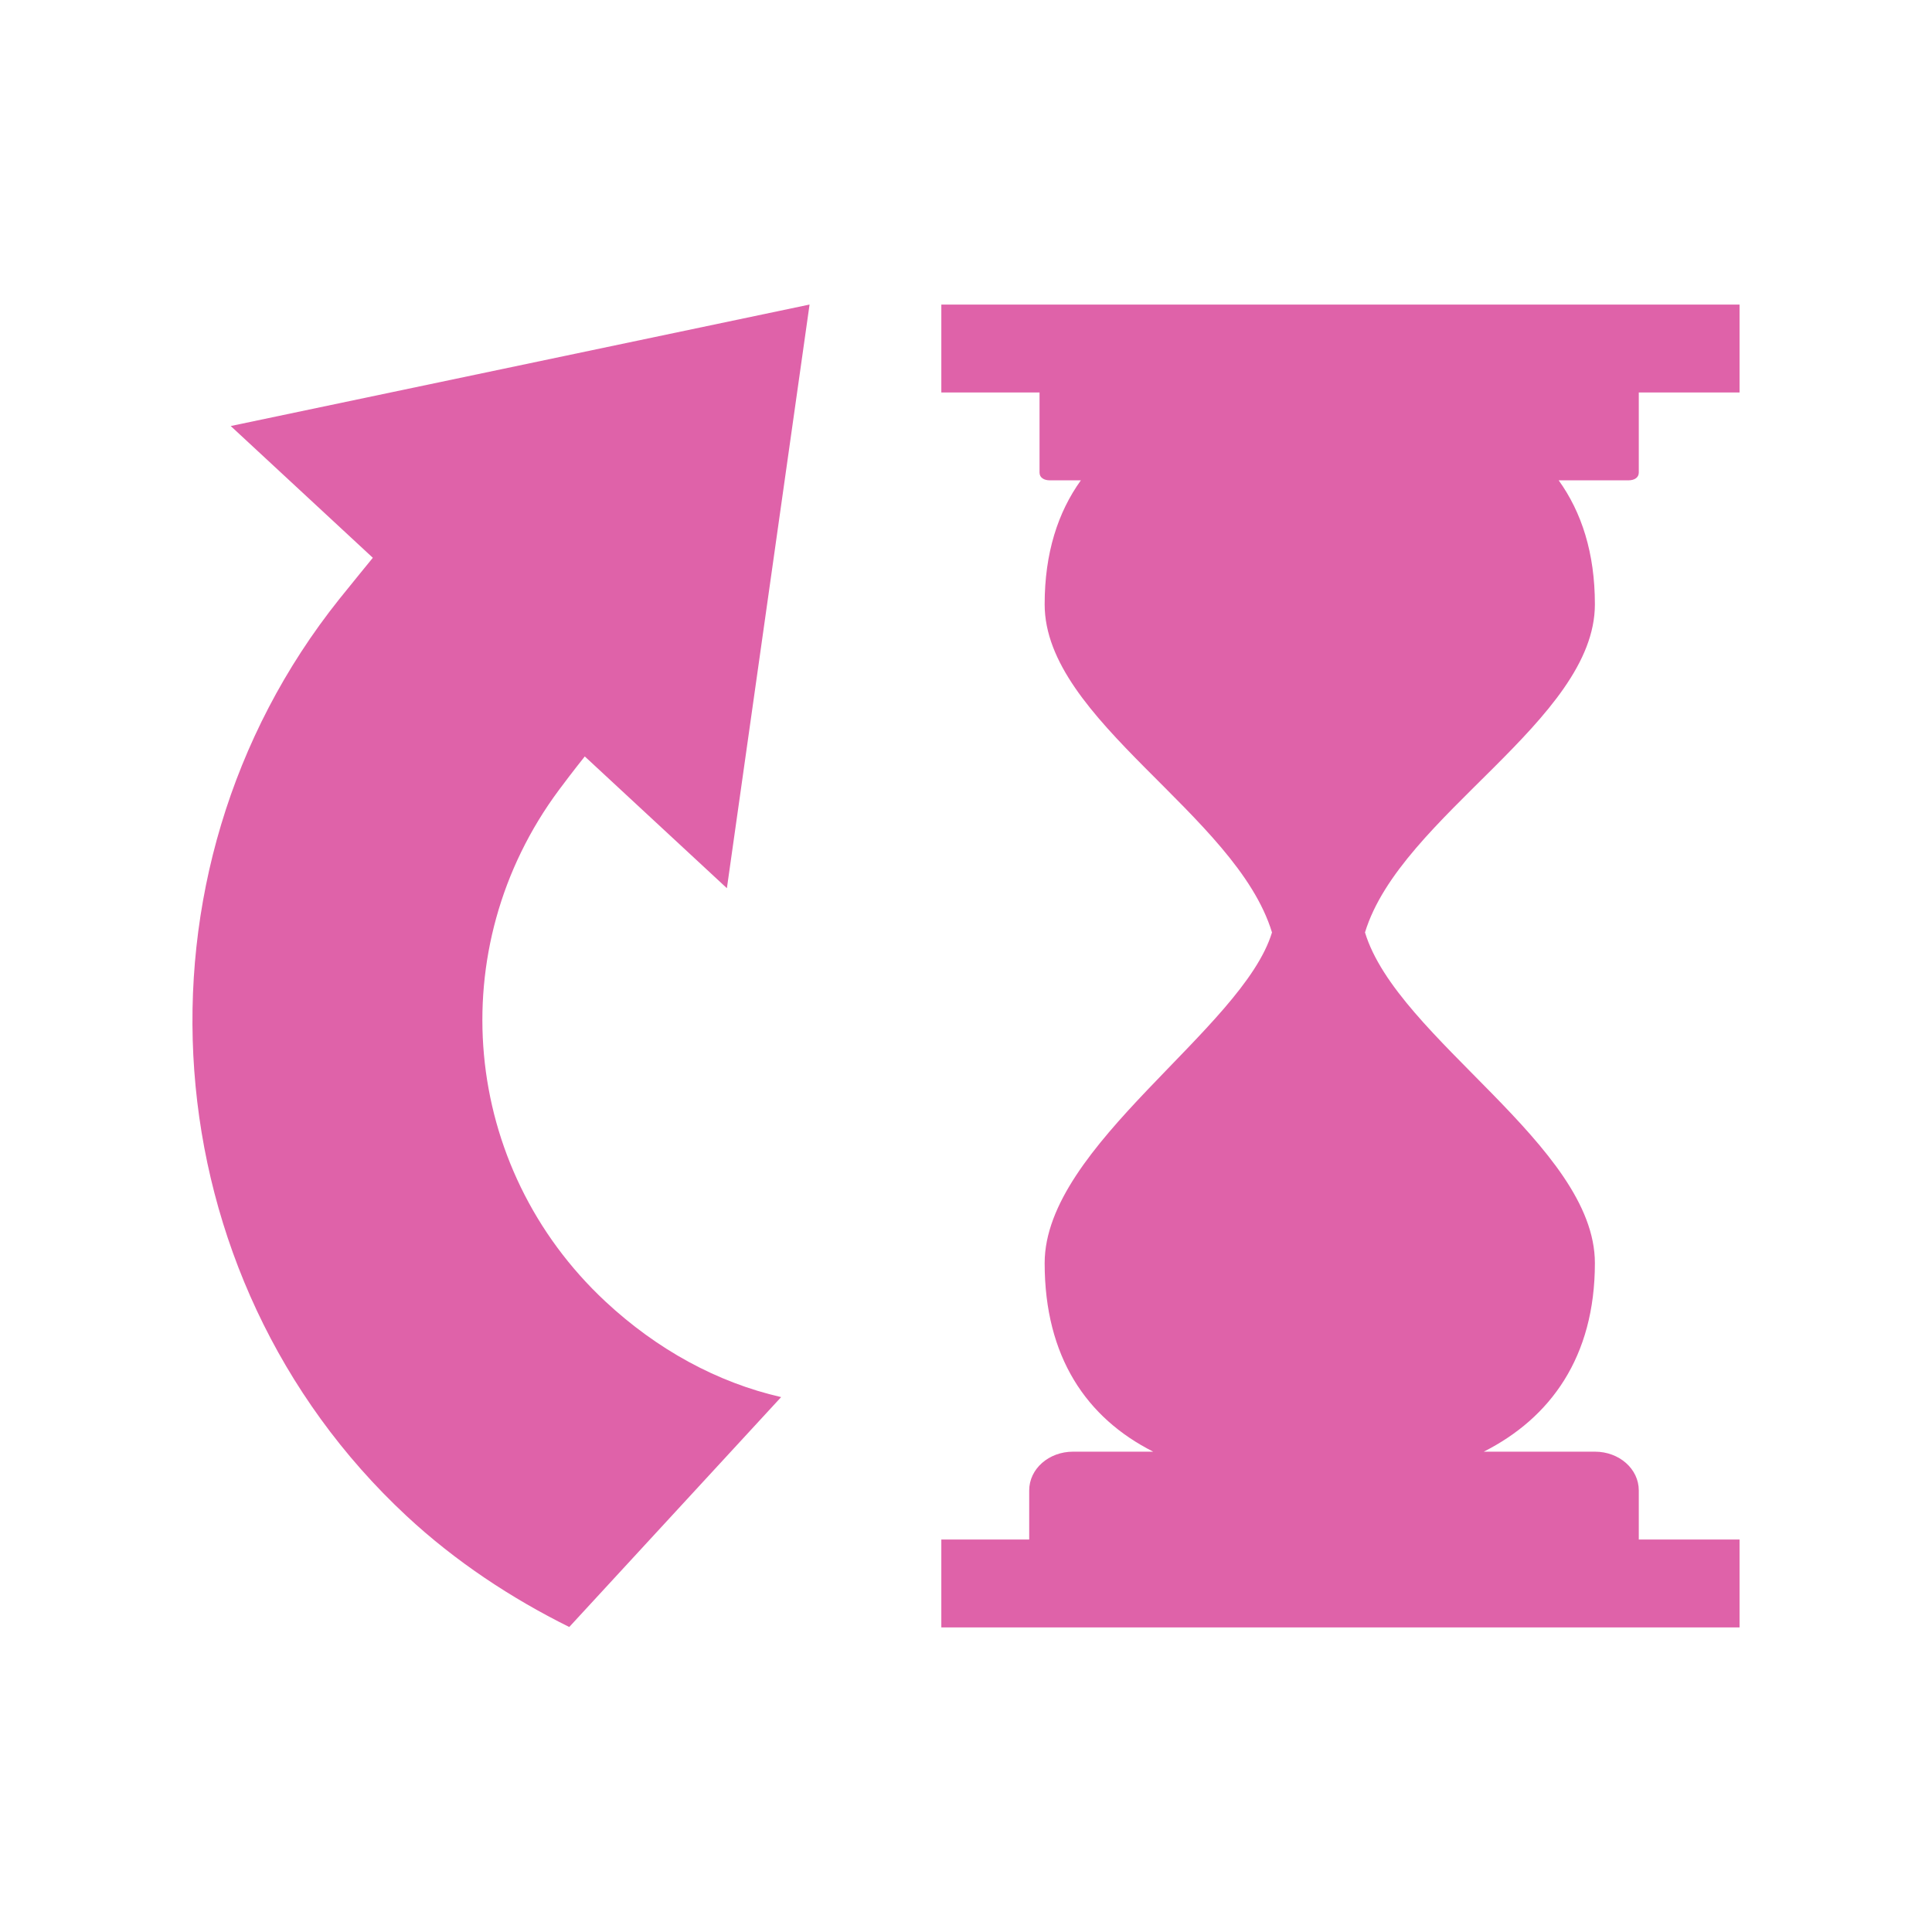 <svg viewBox="0 0 512 512" xmlns="http://www.w3.org/2000/svg">
 <path d="m214.497 80.718l-153.352 32.182 37.659 34.92c0 0-6.682 8.171-8.894 10.954-58.099 72.777-50.3 179.576 17.811 242.954 13.035 12.137 27.932 21.907 43.136 29.444l56.149-60.925c-17-3.9-32.905-12.619-46.553-25.325-38.25-35.643-43.508-93.611-12.334-135.563 3.9-5.236 6.857-8.894 6.857-8.894l37.659 34.92 21.907-154.667m34.92 0v23.288h26.026v15.072 6.156c0 1.358 1.183 2.059 2.738 2.059h8.215c-6.09 8.478-9.595 19.279-9.595 32.861 0 30.736 50.738 55.667 60.246 86.951-7.777 25.632-60.246 56.499-60.246 87.63 0 24.909 11.129 41.055 28.765 49.971h-21.228c-6.463 0-11.633 4.579-11.633 10.275v13.013h-23.288v23.288h211.539v-23.288h-26.705v-13.013c0-5.696-5.17-10.275-11.633-10.275h-29.444c17.636-8.916 29.444-25.062 29.444-49.971 0-31.131-52.359-59.435-60.925-87.63 9.398-30.911 60.925-56.236 60.925-86.951 0-13.583-3.505-24.383-9.595-32.861h18.49c1.534 0 2.738-.701 2.738-2.059v-21.228h26.705v-23.288h-211.539" fill="#df62a9"/>
</svg>
